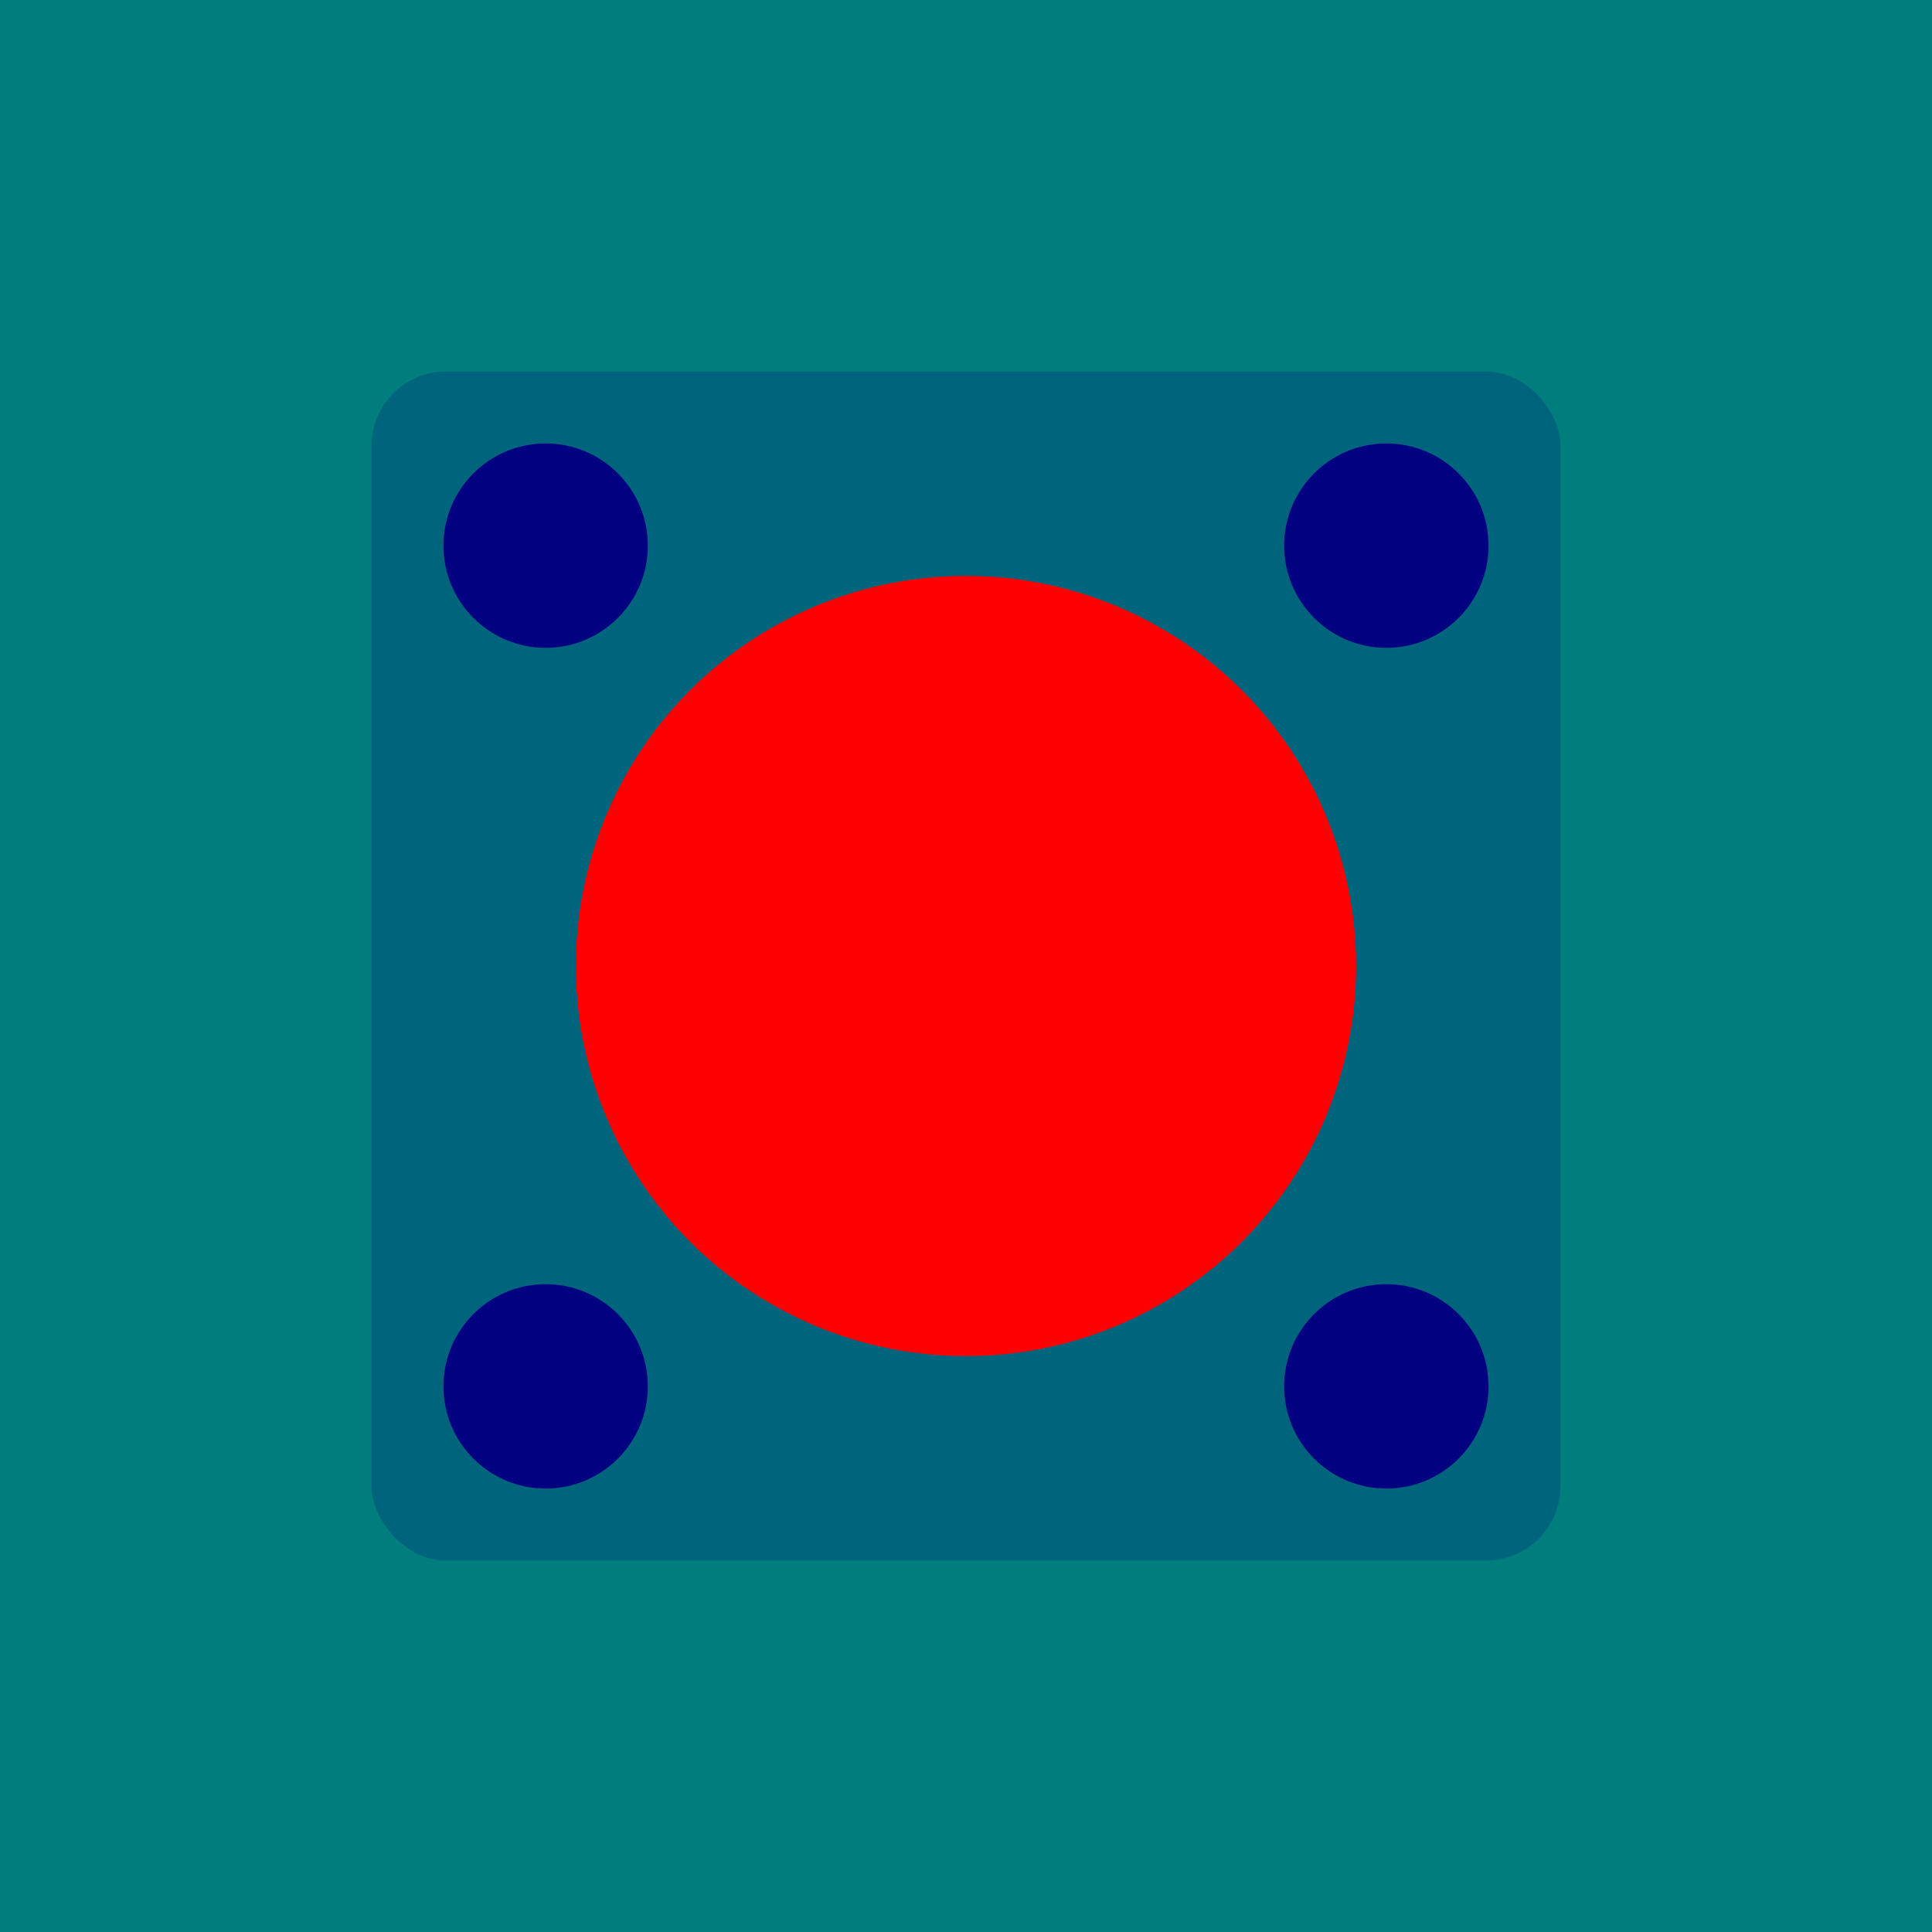 <!--  test the bearing cut 

1- central cylinder is completety cut out
2- base of the bearing with pocket 5mm (if plate 15mm) or without pocket (if plate 10mm)
3- 4 screws

DIMENSIONS LMK12UU:
  H = L = 32
  dr = 12 (klar)  not used
  Dp = 32  der Kreis auf welche die Schrauben sich befinden -> r = 16 transformation

  cylinder D = 21 outer diameter -> r = 10.5

  4 screws diameter = 4.5
-->
<svg xmlns="http://www.w3.org/2000/svg" xmlns:svg="http://www.w3.org/2000/svg" width="52mm" height="52mm" viewBox="0 0 52 52" version="1.1" id="bearing">
  
  <g id="layer">
    <rect id="BACKGROUND" width="52.000" height="52.000" x="0.000" y="0.000" rx="0.000" ry="0.000" style="fill:rgb(0,125,125);stroke-width:0;stroke:rgb(0,0,0)"/>
    <g id="root">
      <rect id="bearing_base" width="32.000" height="32.000" x="10.000" y="10.000" rx="2.000" ry="2.000" style="fill:#000080;fill-opacity:0.2;stroke:#f70000;stroke-width:0"/>
      <!-- reference is the center of the bearing base rect -->
      <g id="items">
        <circle id="bearing_cylinder" cx="26.000" cy="26.000" r="10.500" style="opacity:1;fill:#ff0000;fill-opacity:1;stroke-width:0.388"/>
        <circle id="bearing_screw_4.5mm_SE" cx="37.314" cy="37.314" r="2.250" style="opacity:1;fill:#000080;fill-opacity:1;stroke-width:0.16"/>
        <circle id="bearing_screw_4.5mm_SW" cx="14.686" cy="37.314" r="2.250" style="opacity:1;fill:#000080;fill-opacity:1;stroke-width:0.16"/>
        <circle id="bearing_screw_4.5mm_NW" cx="14.686" cy="14.686" r="2.250" style="opacity:1;fill:#000080;fill-opacity:1;stroke-width:0.16"/>
        <circle id="bearing_screw_4.5mm_NE" cx="37.314" cy="14.686" r="2.250" style="opacity:1;fill:#000080;fill-opacity:1;stroke-width:0.16"/>
        <circle id="bearing_screw_5.0mm_SE" cx="37.314" cy="37.314" r="2.750" style="opacity:1;fill:#000080;fill-opacity:1;stroke-width:0.16"/>
        <circle id="bearing_screw_5.0mm_SW" cx="14.686" cy="37.314" r="2.750" style="opacity:1;fill:#000080;fill-opacity:1;stroke-width:0.16"/>
        <circle id="bearing_screw_5.0mm_NW" cx="14.686" cy="14.686" r="2.750" style="opacity:1;fill:#000080;fill-opacity:1;stroke-width:0.16"/>
        <circle id="bearing_screw_5.0mm_NE" cx="37.314" cy="14.686" r="2.750" style="opacity:1;fill:#000080;fill-opacity:1;stroke-width:0.16"/>
      </g>
    </g>
  </g>
</svg>
